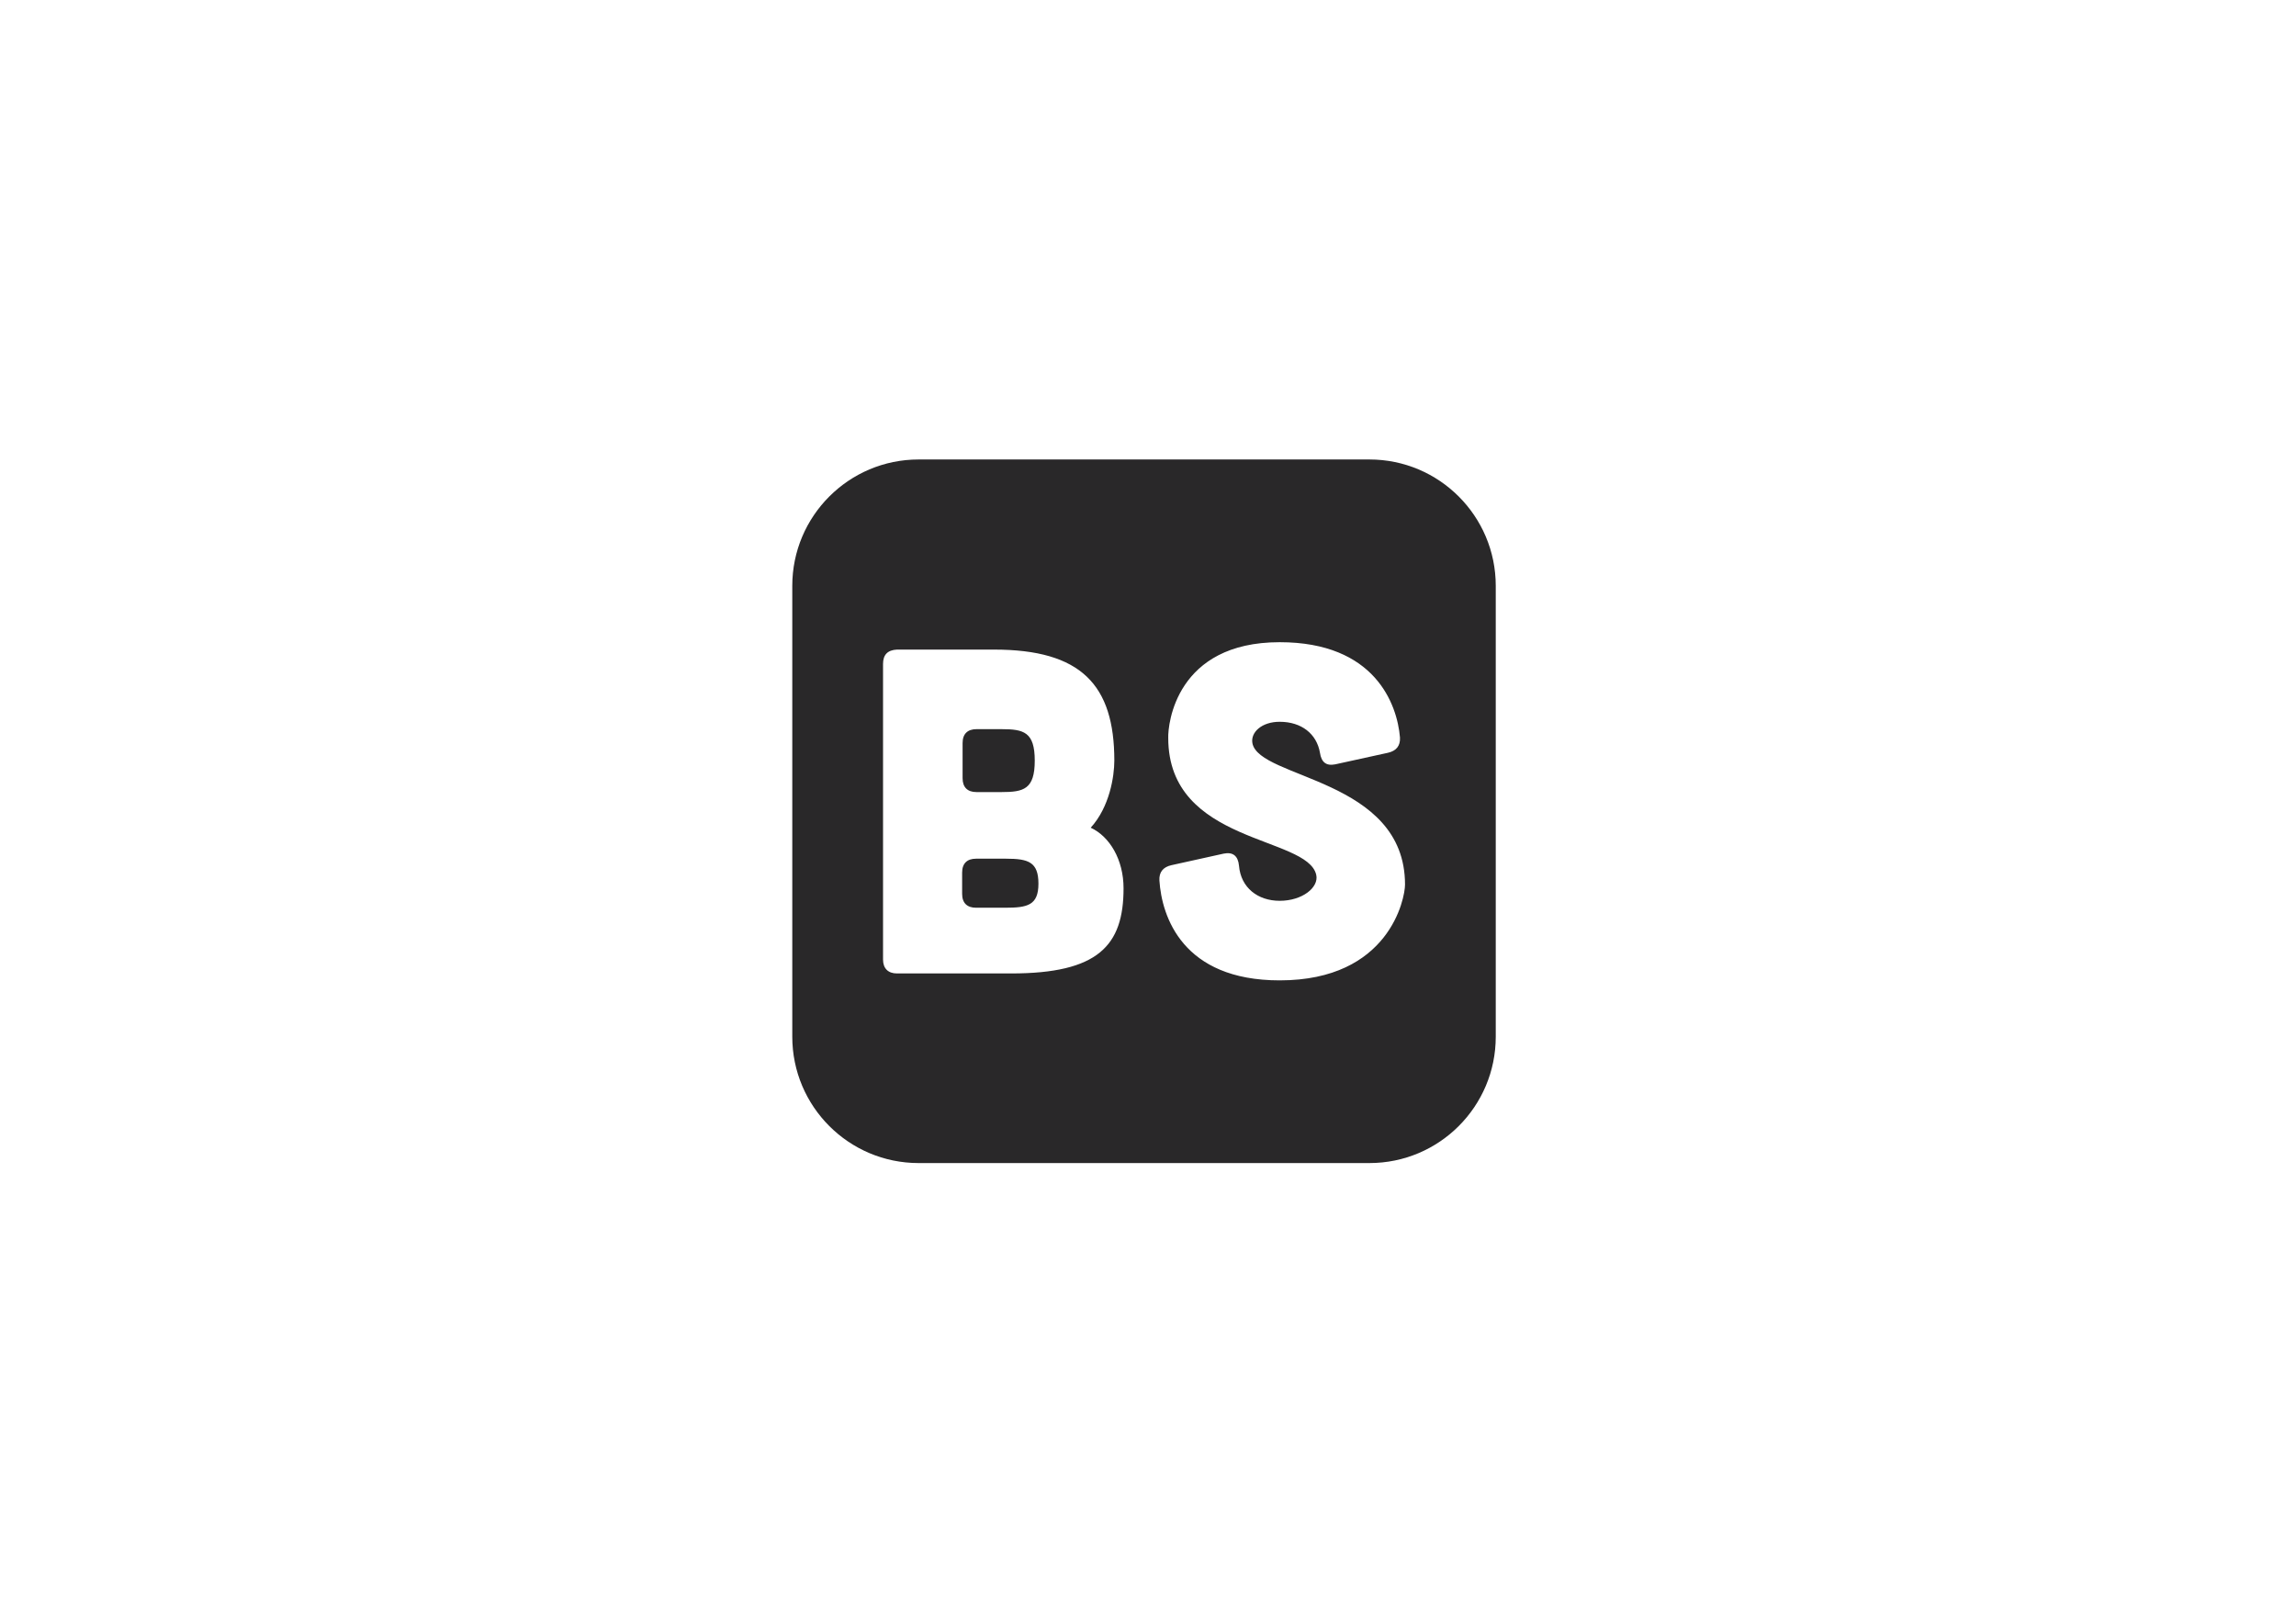 <?xml version="1.0" encoding="utf-8"?>
<!-- Generator: Adobe Illustrator 28.0.0, SVG Export Plug-In . SVG Version: 6.00 Build 0)  -->
<svg version="1.1" id="Laag_1" xmlns="http://www.w3.org/2000/svg" xmlns:xlink="http://www.w3.org/1999/xlink" x="0px" y="0px"
	 viewBox="0 0 841.89 595.28" style="enable-background:new 0 0 841.89 595.28;" xml:space="preserve">
<style type="text/css">
	.st0{clip-path:url(#SVGID_00000057850914761639661440000003637531110445947060_);fill:#292829;}
</style>
<g>
	<defs>
		<rect id="SVGID_1_" x="290.51" y="168.45" width="257.95" height="257.95"/>
	</defs>
	<clipPath id="SVGID_00000029018572547468870810000012157119463879076518_">
		<use xlink:href="#SVGID_1_"  style="overflow:visible;"/>
	</clipPath>
	<path style="clip-path:url(#SVGID_00000029018572547468870810000012157119463879076518_);fill:#292829;" d="M379.42,278.85
		c0-10.52-4.07-11.53-12.21-11.53h-9.16c-3.22,0-5.09,1.7-5.09,5.09v12.89c0,3.39,1.86,5.09,5.09,5.09h9.16
		C375.35,290.39,379.42,289.37,379.42,278.85 M380.77,323.97c0-7.97-3.73-9.16-11.87-9.16h-11.02c-3.22,0-5.09,1.7-5.09,5.09v7.8
		c0,3.39,1.87,5.09,5.09,5.09h10.68C376.7,332.79,380.77,331.94,380.77,323.97 M459.22,272.41c2.37,13.23,55.97,12.89,55.97,51.9
		c0,5.09-5.77,35.11-45.96,35.11c-35.62,0-43.25-23.4-44.1-36.63c-0.17-3.05,1.36-4.92,4.41-5.6l19.17-4.24
		c3.39-0.68,5.26,0.85,5.6,4.41c0.68,8.14,6.95,12.89,14.93,12.89c8.31,0,14.42-4.92,13.4-9.5c-3.22-14.42-54.27-11.19-54.27-50.2
		c-0.17-5.09,2.88-35.11,40.87-35.11c34.94,0,43.08,22.73,44.1,34.94c0.17,3.05-1.36,4.92-4.41,5.6l-19.33,4.24
		c-3.39,0.68-5.09-0.85-5.6-4.24c-1.19-6.95-6.78-11.36-14.76-11.36C462.61,264.61,458.54,268.51,459.22,272.41 M399.94,303.45
		c6.95,3.22,12.04,11.7,12.04,22.22c0,21.03-9.33,31.21-41.21,31.21h-41.89c-3.22,0-5.09-1.86-5.09-5.09V243.41
		c0-3.39,1.7-5.09,5.09-5.26h35.62c31.88,0,44.1,12.89,44.1,40.7C408.59,284.62,406.89,295.81,399.94,303.45 M548.46,380.06V214.79
		c0-25.59-20.75-46.34-46.34-46.34H336.85c-25.59,0-46.34,20.75-46.34,46.34v165.27c0,25.59,20.75,46.34,46.34,46.34h165.27
		C527.72,426.4,548.46,405.66,548.46,380.06"/>
</g>
</svg>

